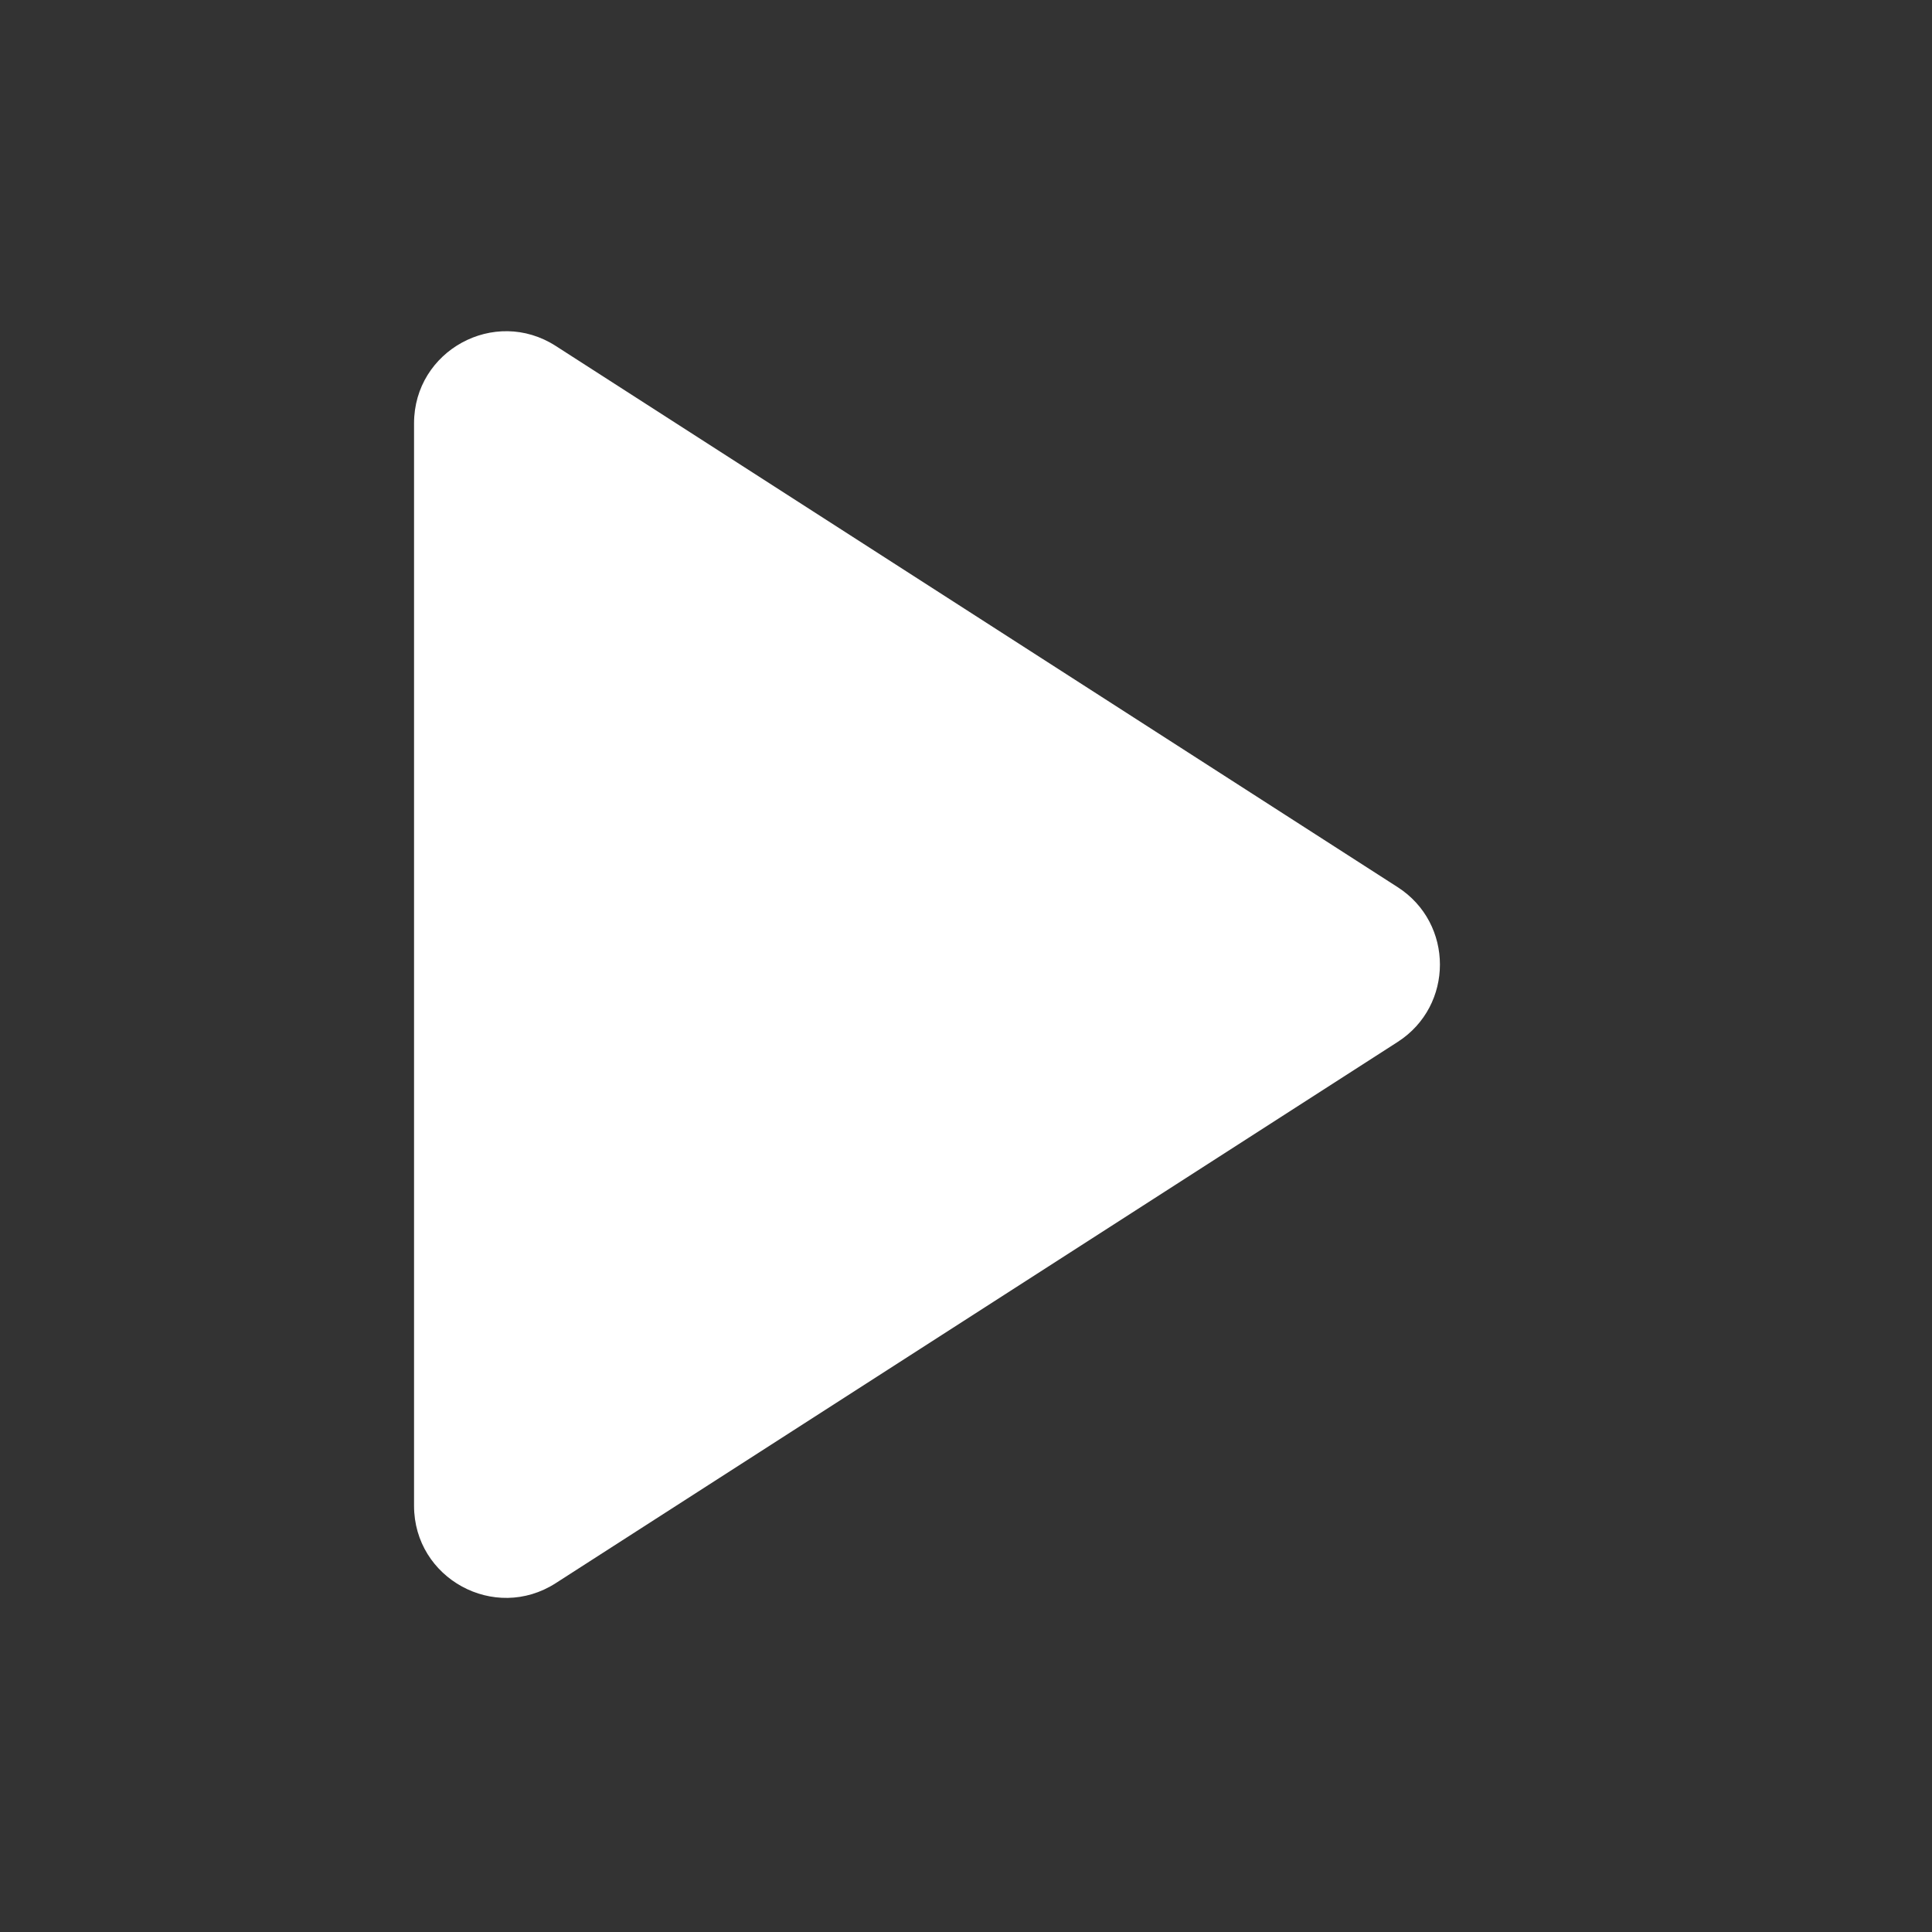 <svg width="42" height="42" viewBox="0 0 42 42" fill="none" xmlns="http://www.w3.org/2000/svg">
<rect x="0" y="0" width="42" height="42" fill="#333333" stroke="none"/>
<path d="M9.001 9.203C9.001 7.621 10.752 6.665 12.082 7.521L30.384 19.286C31.609 20.073 31.609 21.864 30.384 22.651L12.082 34.416C10.752 35.272 9.001 34.316 9.001 32.734V9.203Z" fill="white"/>
</svg>

